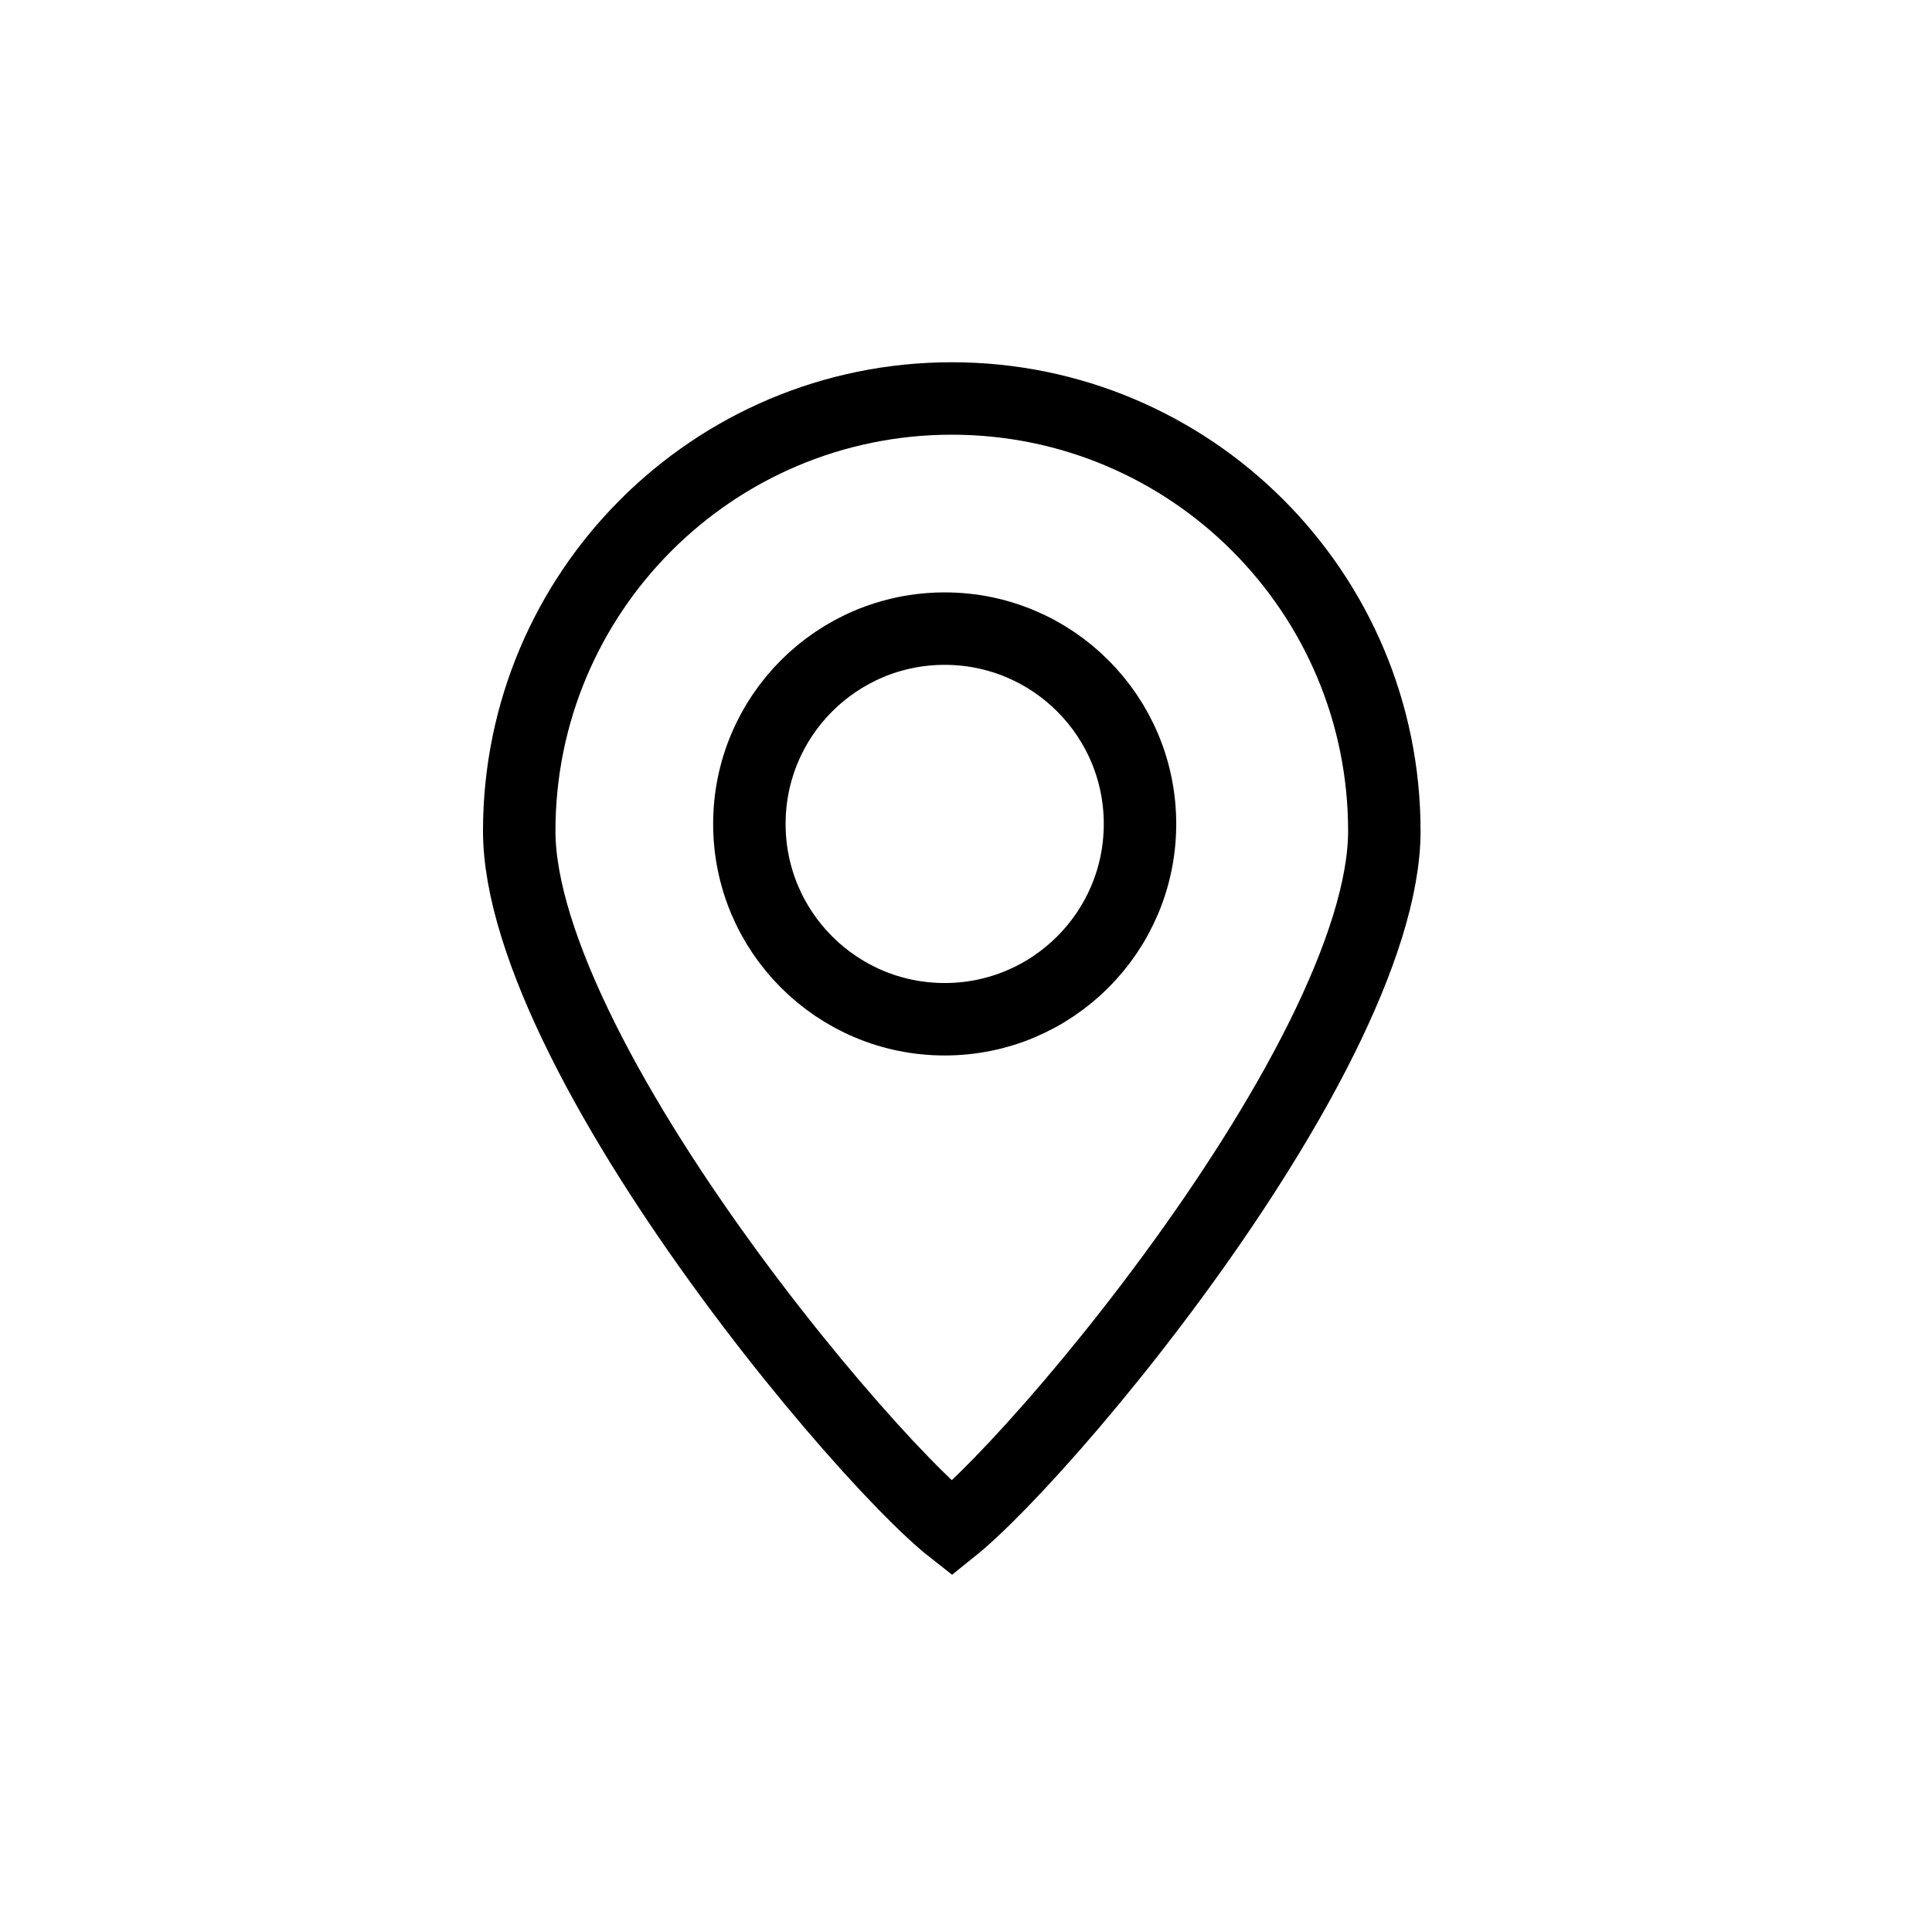 <svg viewBox="0 0 32 32" fill="none" xmlns="http://www.w3.org/2000/svg">
  <ellipse cx="15.647" cy="13.647" rx="3.235" ry="3.235" stroke="currentColor" stroke-width="1.2"/>
  <path d="M22.929 13.765C22.929 14.695 22.539 15.895 21.879 17.218C21.226 18.526 20.342 19.891 19.428 21.135C18.515 22.378 17.582 23.487 16.838 24.281C16.465 24.679 16.147 24.99 15.908 25.197C15.854 25.244 15.806 25.283 15.765 25.316C15.723 25.283 15.675 25.244 15.621 25.197C15.382 24.99 15.064 24.679 14.691 24.281C13.948 23.487 13.014 22.378 12.101 21.135C11.187 19.891 10.303 18.526 9.651 17.218C8.991 15.895 8.6 14.695 8.6 13.765C8.6 9.808 11.808 6.6 15.765 6.6C19.722 6.6 22.929 9.808 22.929 13.765Z" stroke="currentColor" stroke-width="1.2"/>
</svg>
